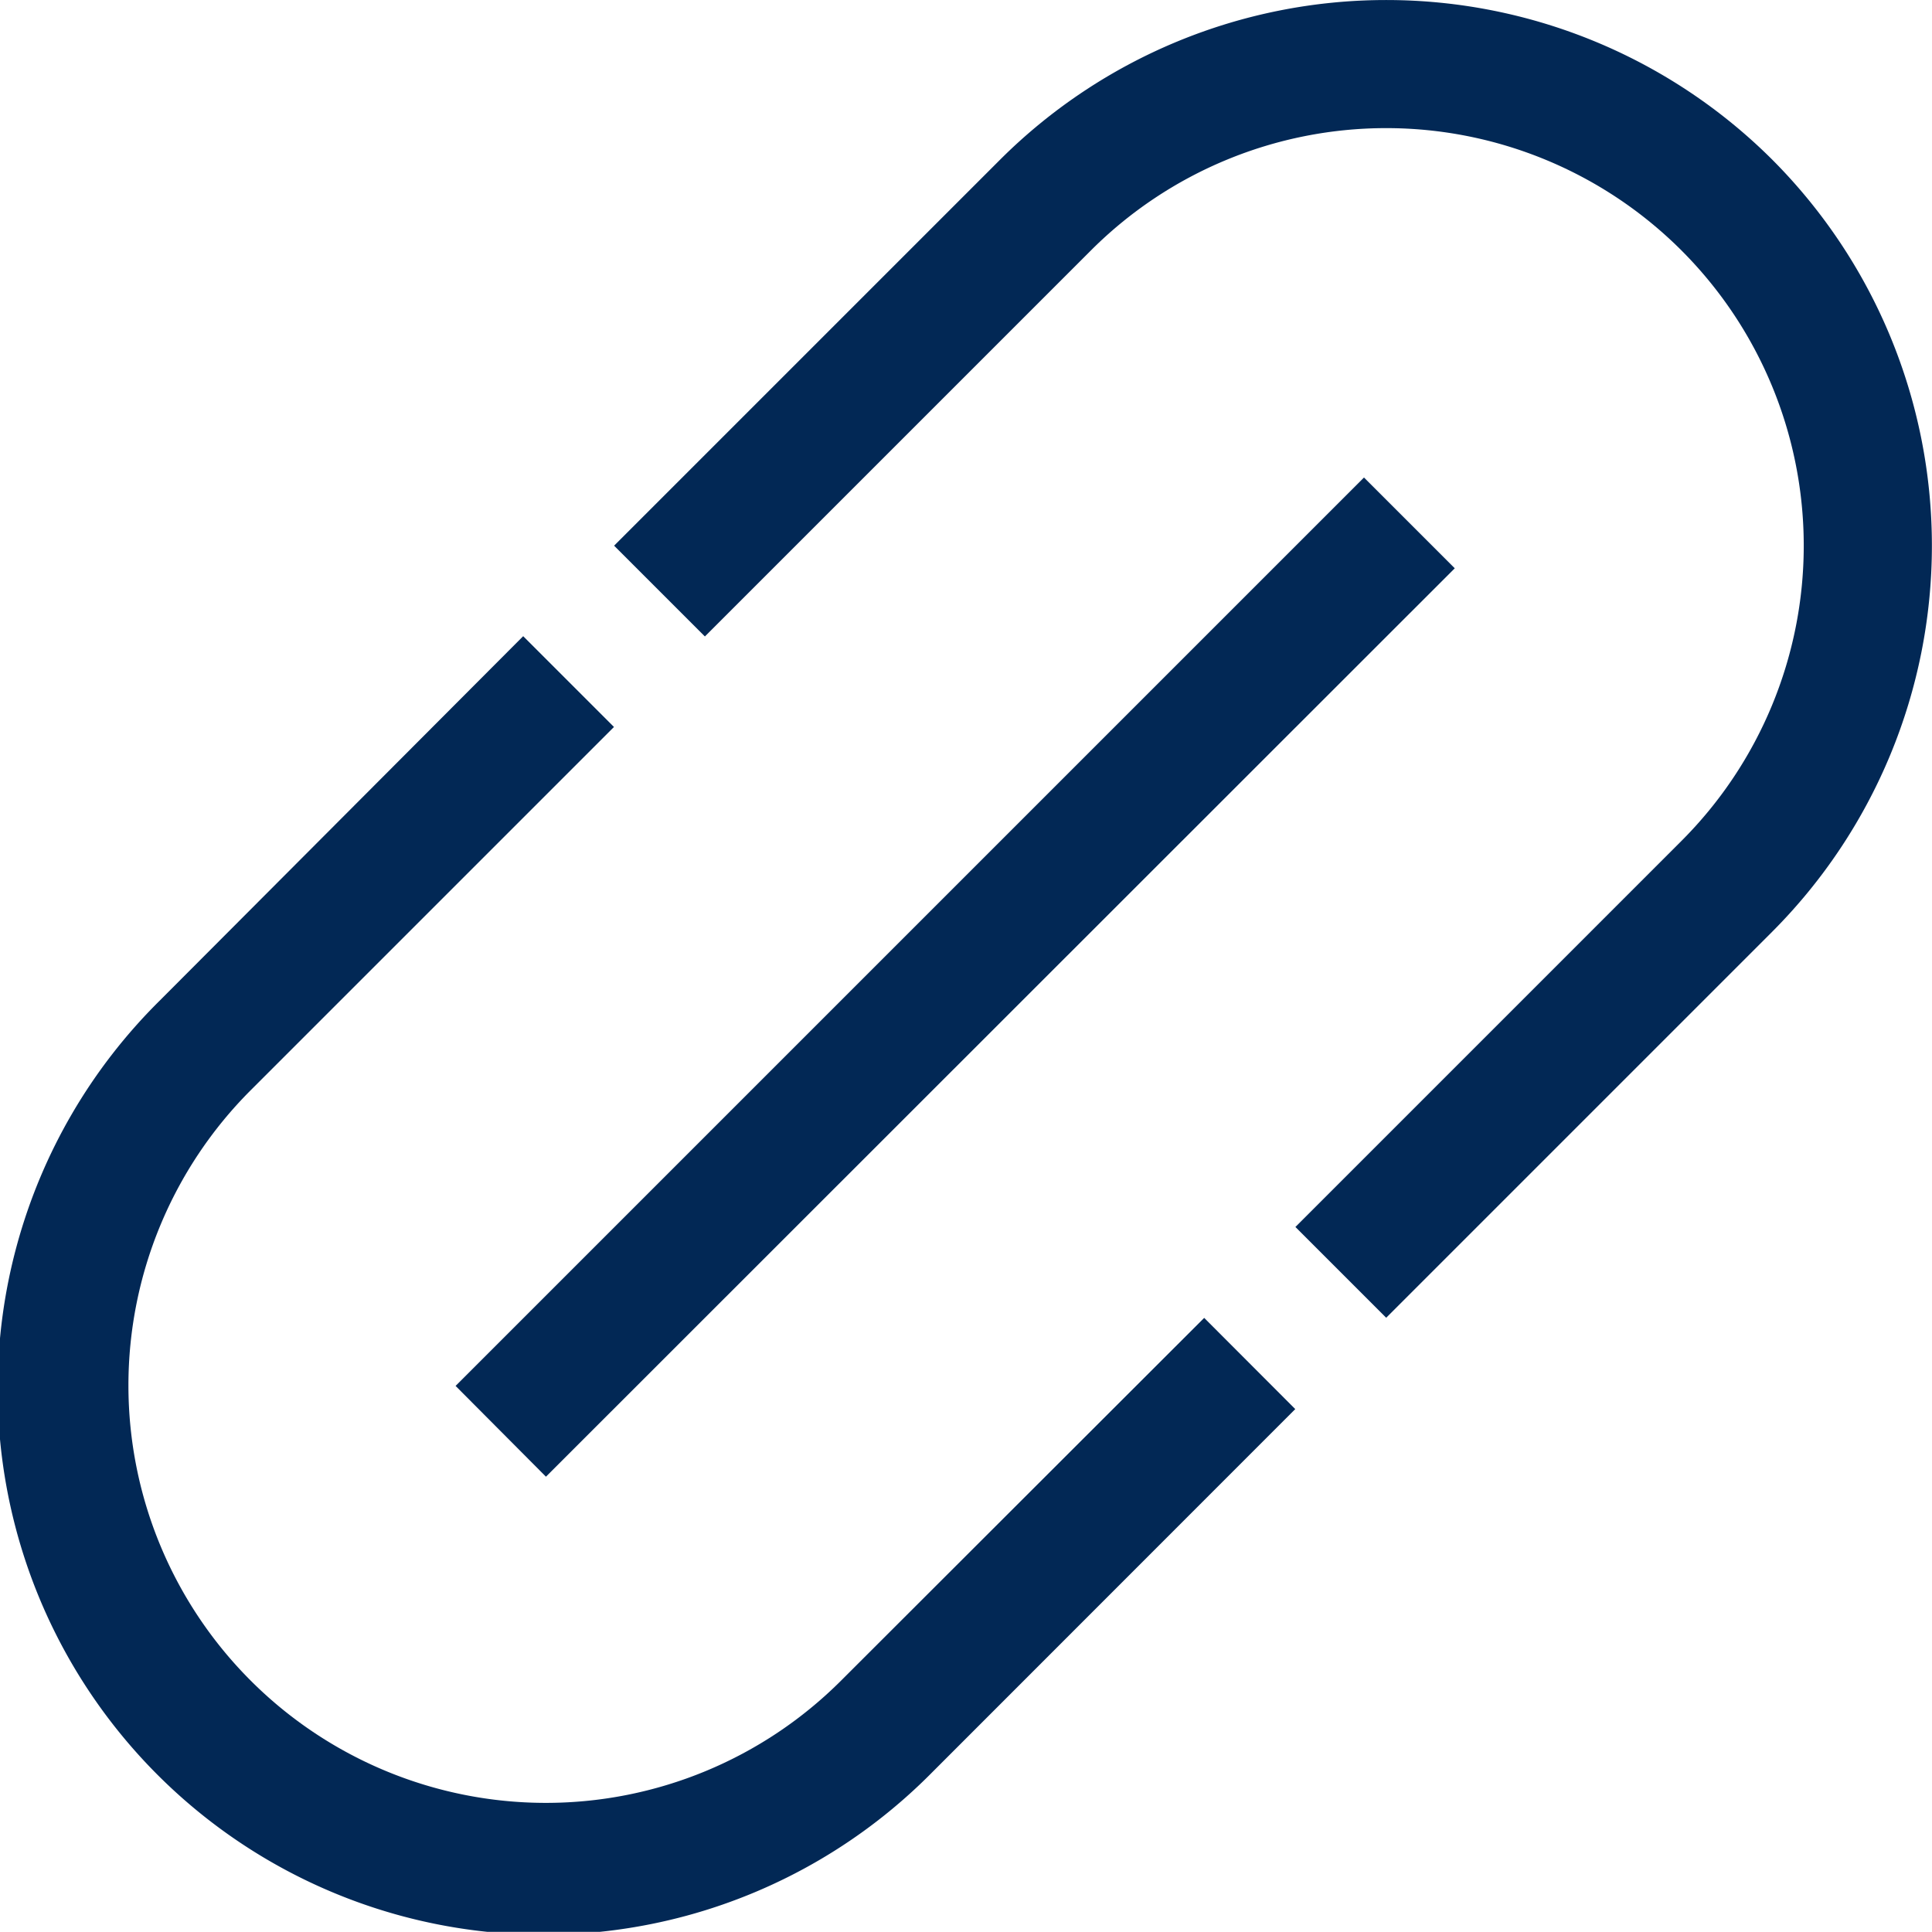 <svg xmlns="http://www.w3.org/2000/svg" width="13.918" height="13.917" viewBox="0 0 13.918 13.917">
  <g id="link" transform="translate(-1.125 -1.13)">
    <path id="Path_359" data-name="Path 359" d="M20.224,2.28a3.938,3.938,0,0,0-5.562,0L11.881,5.061l.654.654,2.781-2.781A3.008,3.008,0,1,1,19.57,7.188L16.789,9.969l.654.654,2.781-2.781A3.937,3.937,0,0,0,20.224,2.28Z" transform="translate(-6.332 0)" fill="#022855"/>
    <path id="Path_360" data-name="Path 360" d="M7.184,19.8a3.007,3.007,0,1,1-4.253-4.253l2.617-2.617-.654-.654L2.277,14.9a3.933,3.933,0,1,0,5.562,5.562l2.617-2.618L9.8,17.187Z" transform="translate(0 -6.563)" fill="#022855"/>
    <path id="Path_361" data-name="Path 361" d="M9.1,16.038l6.544-6.544.654.654L9.751,16.692Z" transform="translate(-4.693 -4.924)" fill="#022855"/>
  </g>
</svg>
